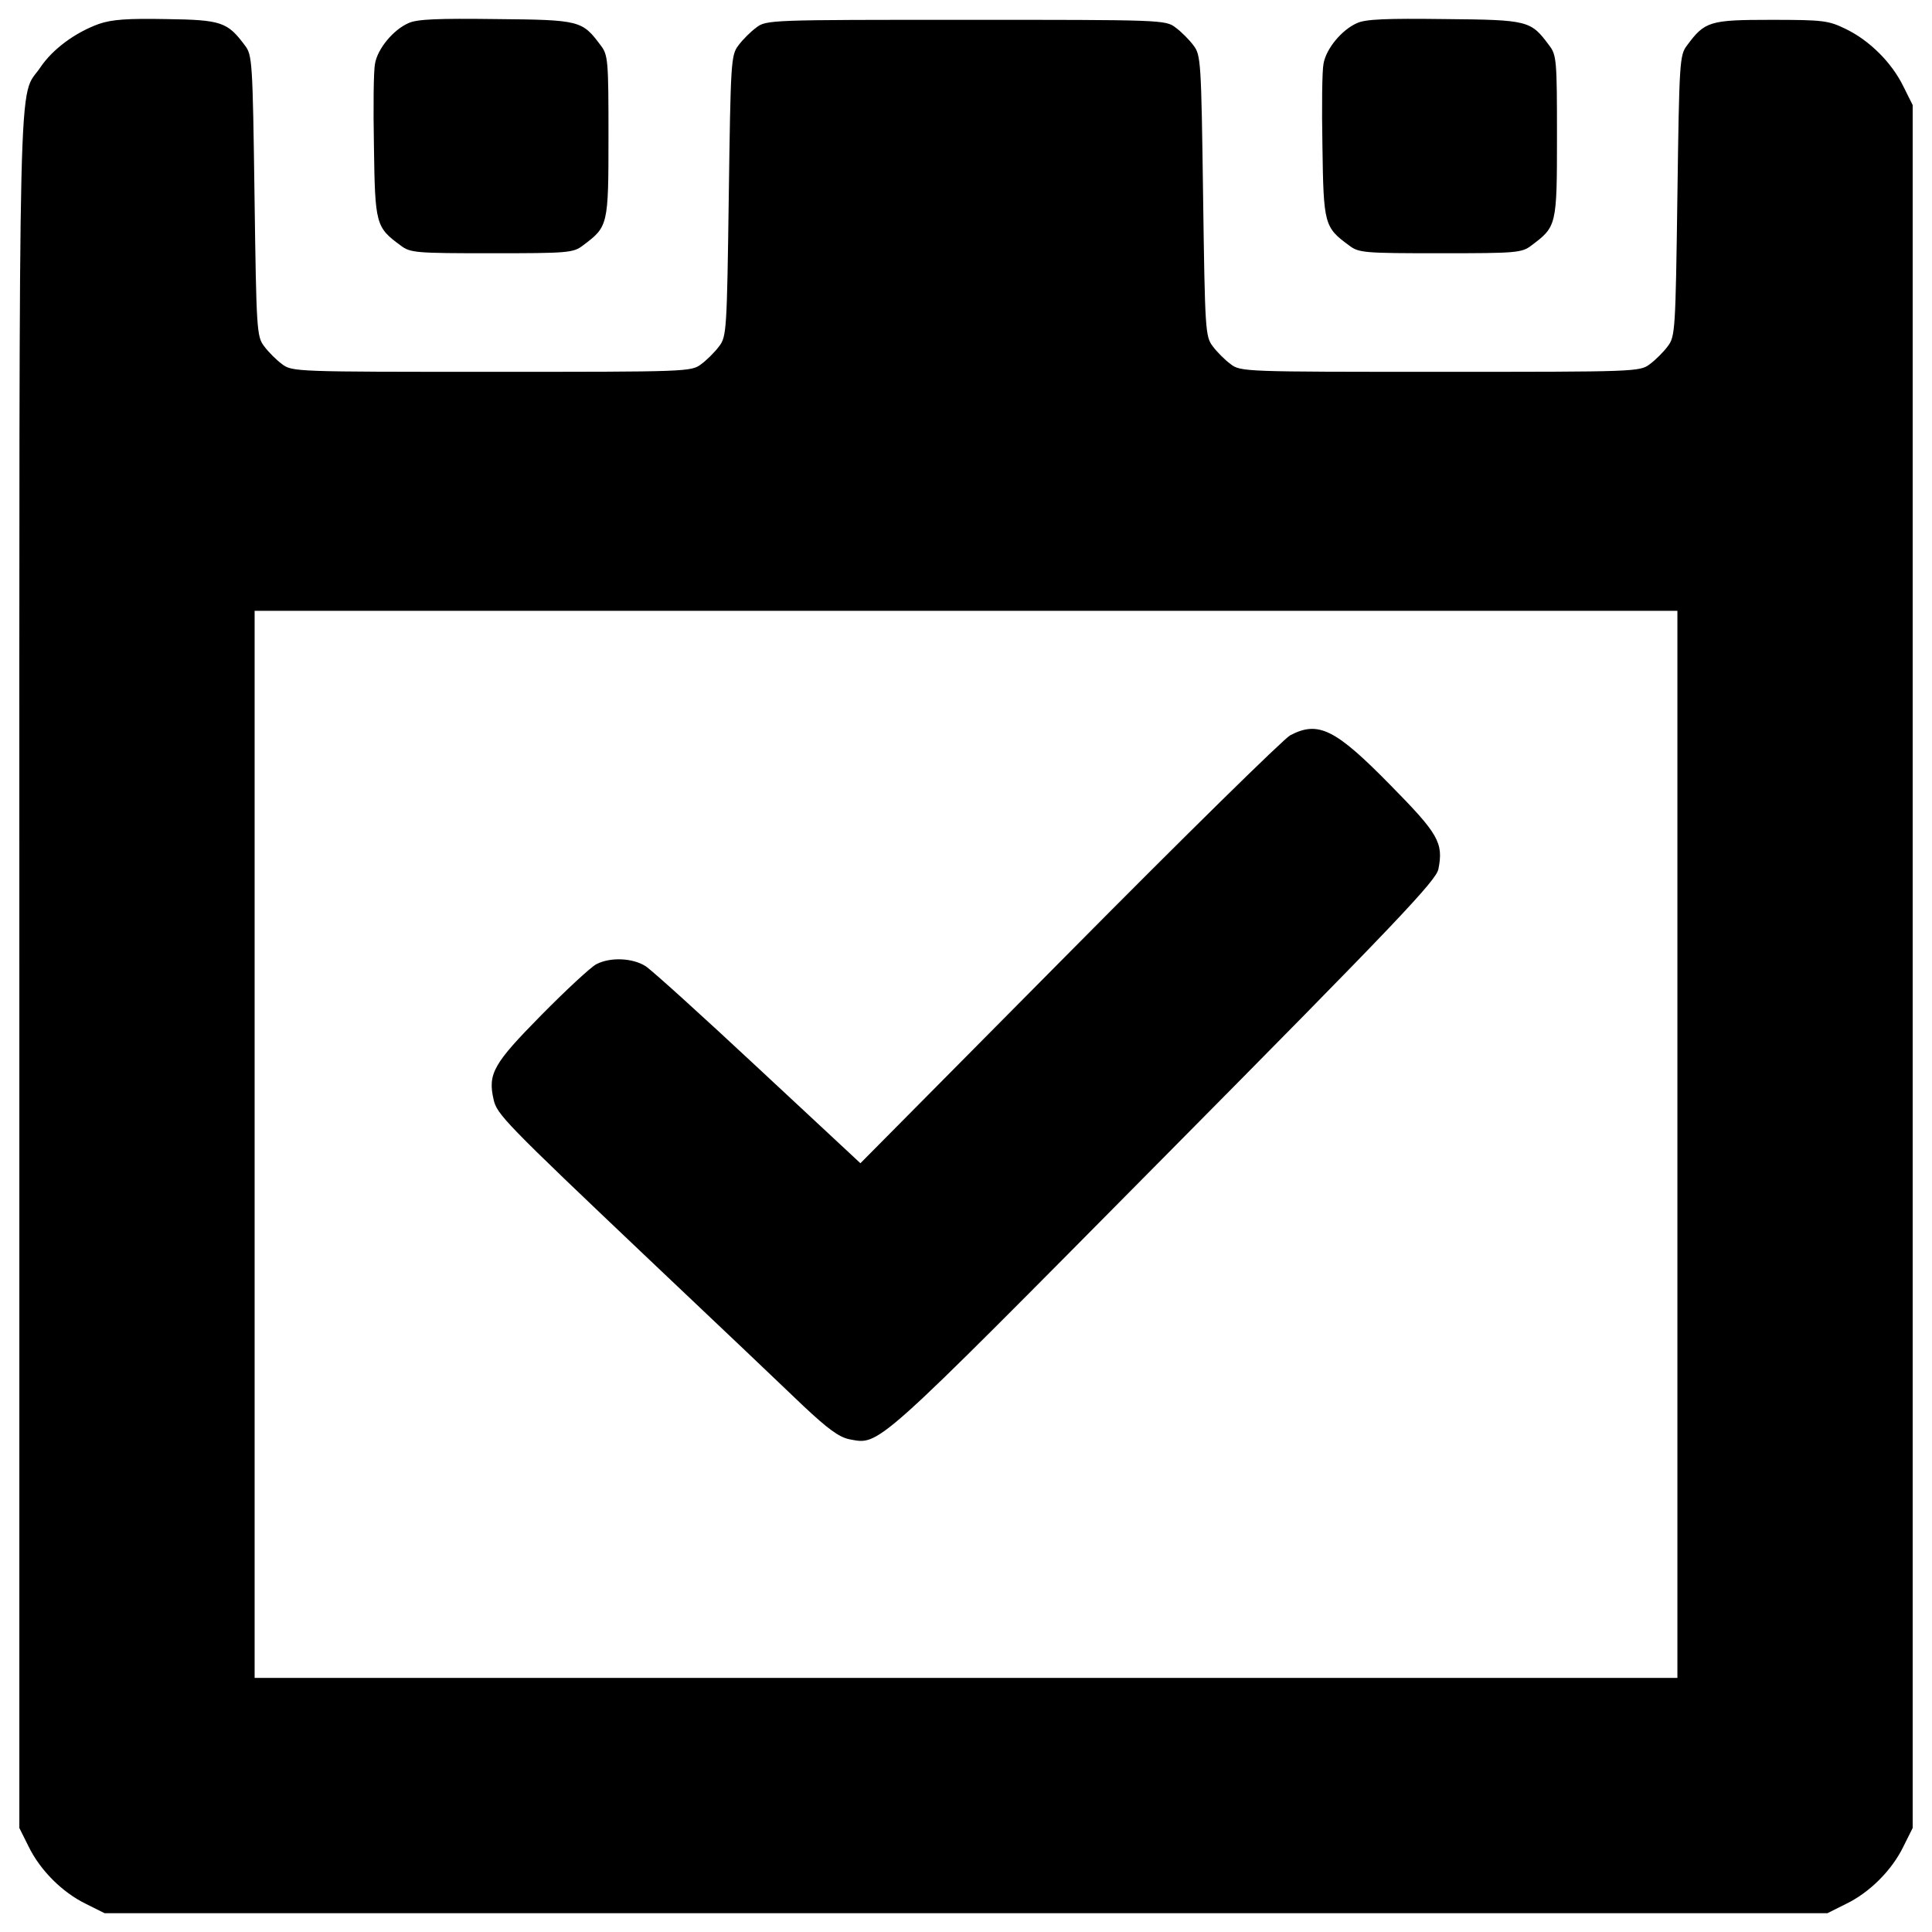 <?xml version="1.0" encoding="utf-8"?>
<!-- Svg Vector Icons : http://www.onlinewebfonts.com/icon -->
<!DOCTYPE svg PUBLIC "-//W3C//DTD SVG 1.1//EN" "http://www.w3.org/Graphics/SVG/1.1/DTD/svg11.dtd">
<svg version="1.1" xmlns="http://www.w3.org/2000/svg" xmlns:xlink="http://www.w3.org/1999/xlink" x="0px" y="0px" viewBox="0 0 1000 1000" enable-background="new 0 0 1000 1000" xml:space="preserve">
<g><g transform="translate(0,512) scale(0.1,-0.1)"><path d="M512.4,4996.3c-122.7-44.1-239.7-130.4-303-224.4c-117-174.5-109.3,191.8-109.3-4664.1v-4449.3l47.9-95.9c59.5-122.7,174.5-237.8,297.3-297.3l95.9-47.9H5000h4458.9l95.9,47.9c122.8,59.4,237.8,174.5,297.3,297.3l47.9,95.9V117.4v4458.8l-47.9,95.9c-59.5,122.7-174.5,237.8-297.3,297.3c-90.2,44.1-115.1,47.9-387.4,47.9c-318.3,0-343.3-7.7-435.3-132.3c-38.4-49.9-40.3-82.5-49.9-778.6s-11.5-728.8-49.9-778.6c-21.1-28.8-63.3-71-92.1-92.1c-51.8-40.3-72.9-40.3-1085.5-40.3c-1012.6,0-1033.7,0-1085.5,40.3c-28.8,21.1-71,63.3-92.1,92.1c-38.3,49.9-40.3,82.5-49.9,778.6s-11.5,728.8-49.9,778.6c-21.1,28.8-63.3,71-92.1,92.1c-51.8,40.3-72.9,40.3-1085.5,40.3c-1012.6,0-1033.7,0-1085.5-40.3c-28.8-21.1-71-63.3-92.1-92.1c-38.4-49.9-40.3-82.5-49.9-778.6c-9.6-696.2-11.5-728.8-49.9-778.6c-21.1-28.8-63.3-71-92-92.1c-51.8-40.3-72.9-40.3-1085.5-40.3c-1012.6,0-1033.7,0-1085.5,40.3c-28.8,21.1-71,63.3-92,92.1c-38.4,49.9-40.3,82.5-49.9,778.6c-9.6,696.2-11.5,728.8-49.9,778.6c-90.1,120.8-120.8,132.3-406.6,136.2C660.1,5025,579.6,5019.3,512.4,4996.3z M8682.2-803.1v-2761.6H5000H1317.9v2761.6v2761.6H5000h3682.2V-803.1z"/><path d="M6678.1,1314.1c-30.7-15.3-544.7-519.7-1141.1-1121.9L4453.5-900.9l-527.4,491c-289.6,270.4-552.3,508.2-584.9,529.3c-67.1,42.2-182.2,47.9-255.1,9.6c-28.8-15.3-157.3-134.3-285.8-264.7c-245.5-249.3-276.2-301.1-245.5-435.3c17.3-76.7,55.6-117,805.5-828.5c349-329.8,707.7-671.2,797.8-757.5c126.6-118.9,184.1-161.1,237.8-172.6c159.2-28.8,115.1-69,1624.4,1455.6C7232.4,349.5,7433.7,562.4,7445.2,621.8c26.9,136.2,0,182.2-247.4,433.4C6912.1,1346.7,6823.9,1390.8,6678.1,1314.1z"/><path d="M2113.8,5000.1c-78.6-34.5-159.2-132.3-172.6-209c-7.7-34.5-9.6-226.3-5.7-429.6c5.7-402.7,9.6-418.1,138.1-512c49.9-38.4,78.6-40.3,471.8-40.3c393.1,0,421.9,1.9,471.8,40.3c130.4,97.8,132.3,101.6,132.3,563.8c0,393.1-1.9,421.9-40.3,471.8c-95.9,128.5-105.5,132.3-540.8,136.2C2267.2,5025,2157.9,5021.2,2113.8,5000.1z"/><path d="M7023.3,5000.1c-78.6-34.5-159.2-132.3-172.6-209c-7.7-34.5-9.6-226.3-5.8-429.6c5.8-402.7,9.6-418.1,138.1-512c49.9-38.4,78.6-40.3,471.8-40.3c393.1,0,421.9,1.9,471.8,40.3c130.4,97.8,132.3,101.6,132.3,563.8c0,393.1-1.9,421.9-40.3,471.8c-95.9,128.5-105.5,132.3-540.8,136.2C7176.7,5025,7067.4,5021.2,7023.3,5000.1z"/></g></g>
</svg>
